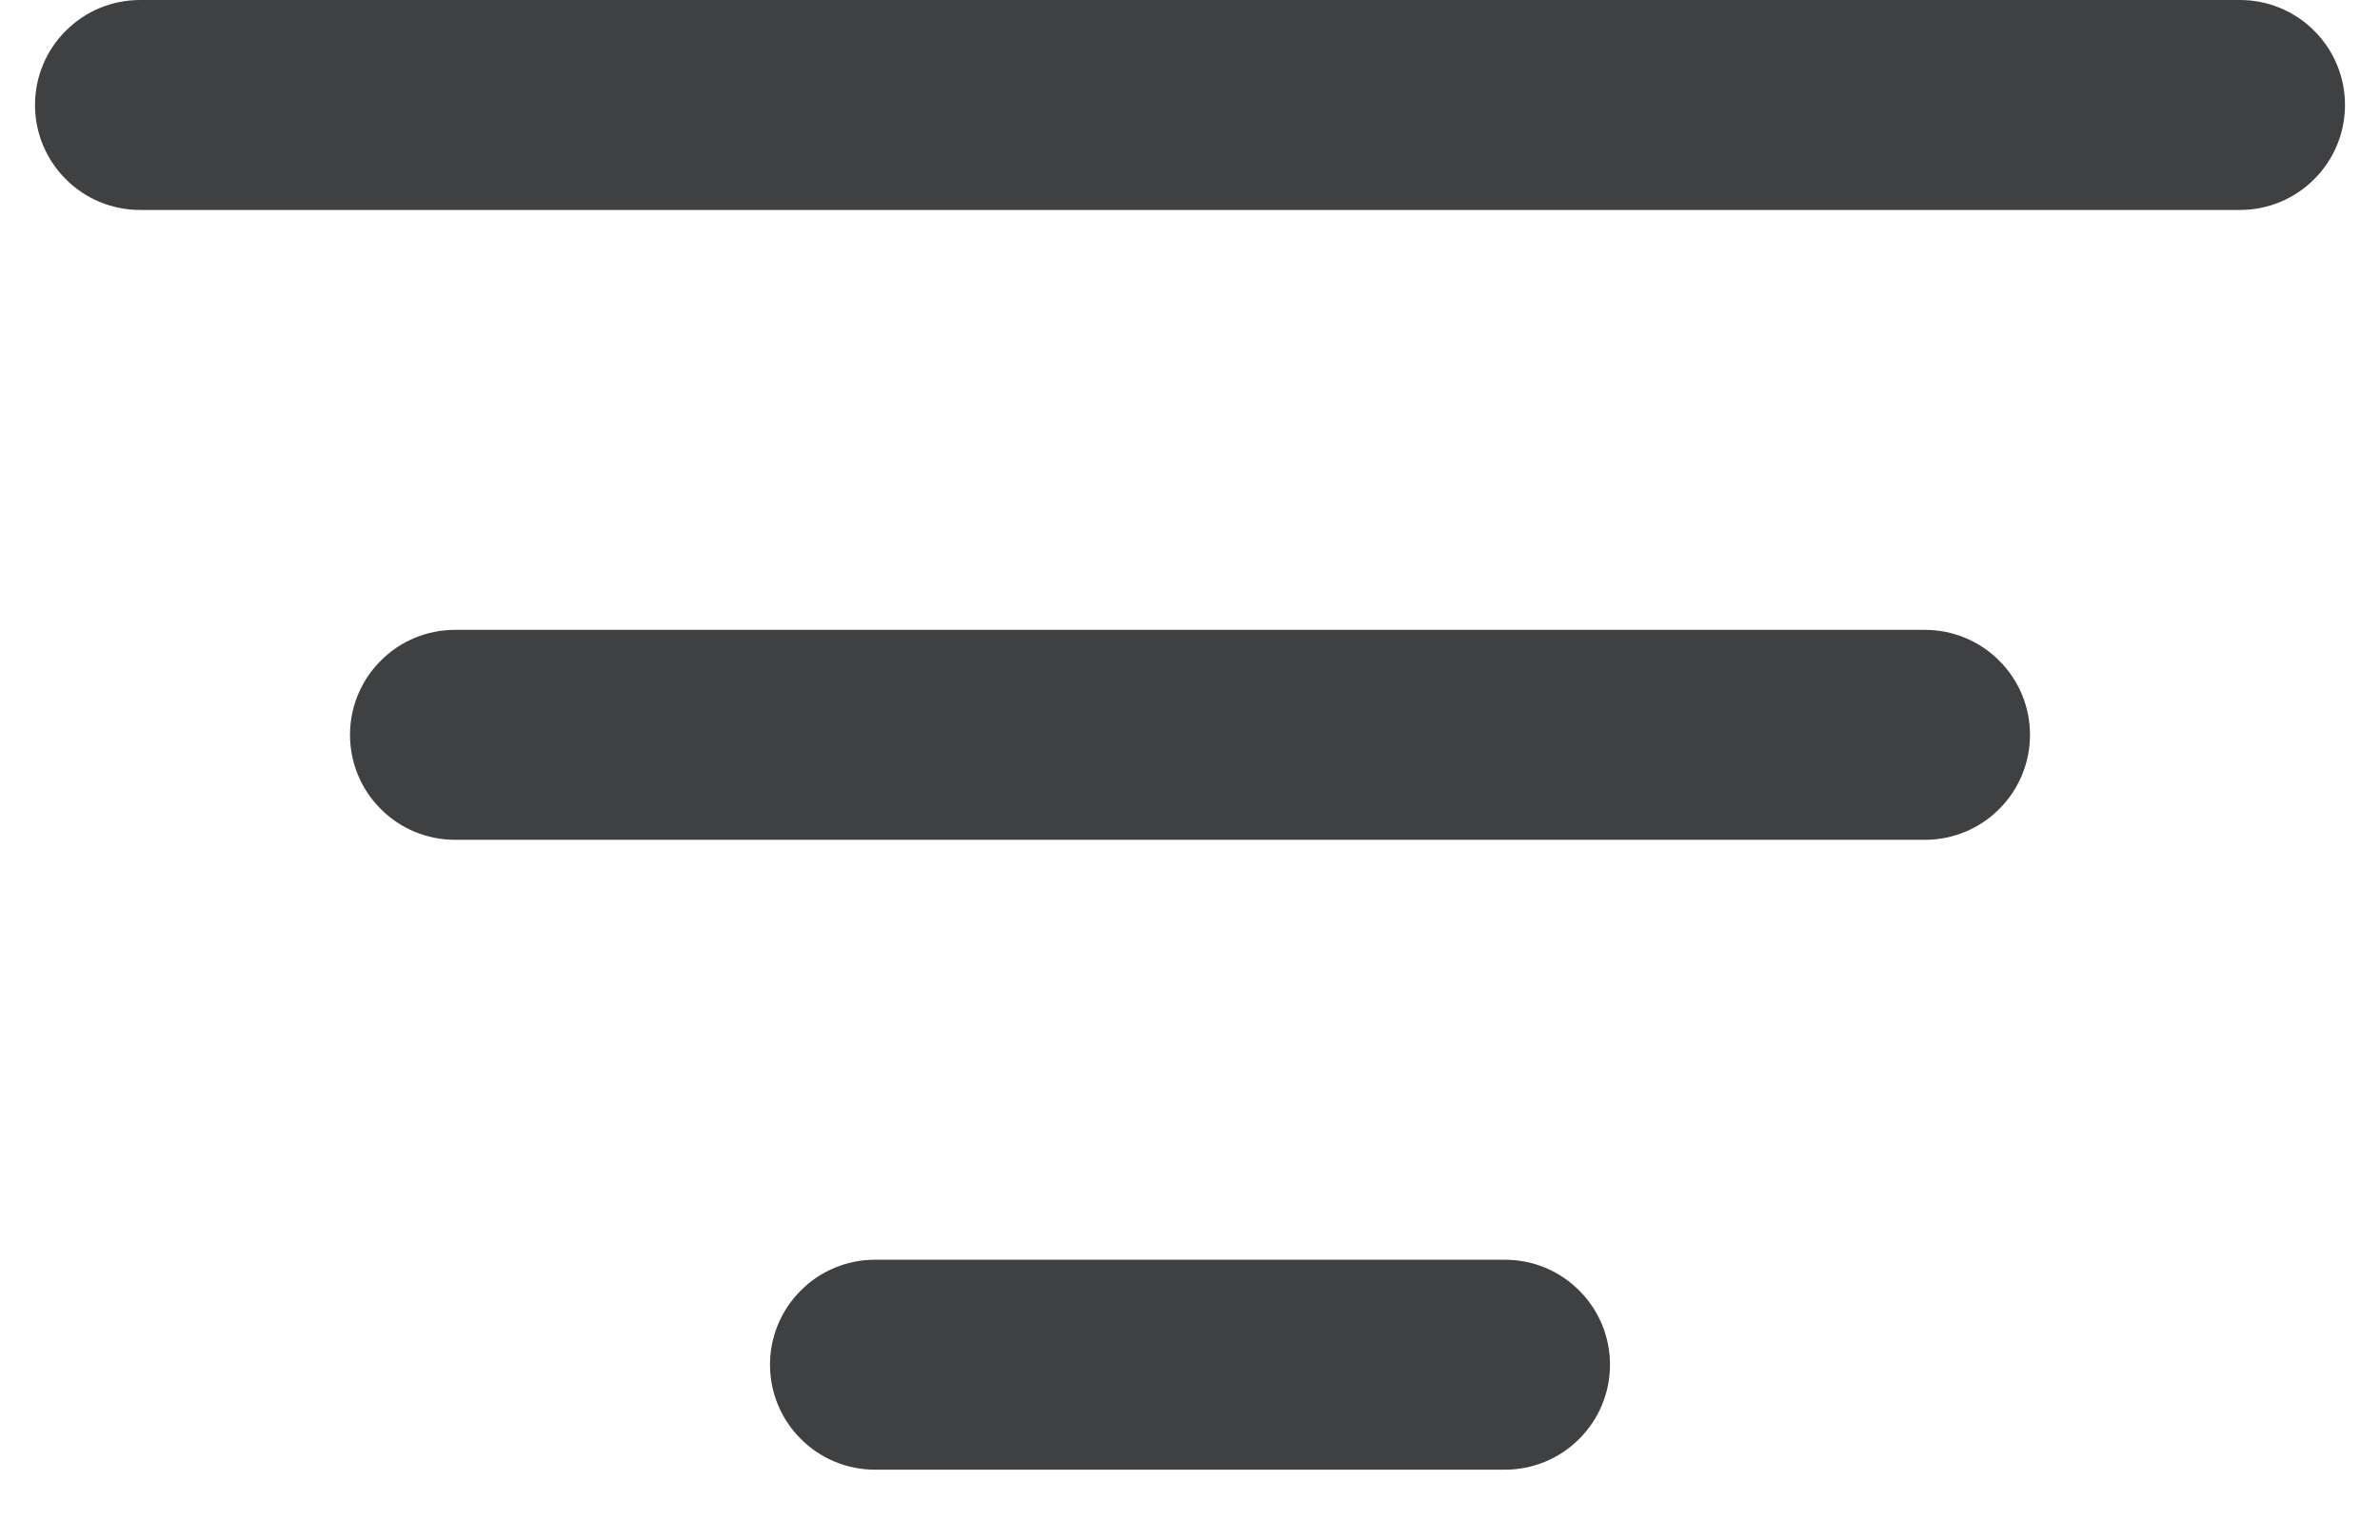 <svg width="17" height="11" viewBox="0 0 17 11" fill="none" xmlns="http://www.w3.org/2000/svg">
<path d="M10.75 9C10.949 9 11.14 9.079 11.28 9.22C11.421 9.36 11.5 9.551 11.5 9.75C11.5 9.949 11.421 10.14 11.28 10.28C11.14 10.421 10.949 10.5 10.75 10.5H6.25C6.051 10.5 5.86 10.421 5.72 10.28C5.579 10.14 5.5 9.949 5.5 9.75C5.5 9.551 5.579 9.36 5.72 9.22C5.86 9.079 6.051 9 6.25 9H10.75ZM13.75 4.5C13.949 4.5 14.14 4.579 14.28 4.72C14.421 4.86 14.5 5.051 14.5 5.25C14.5 5.449 14.421 5.64 14.28 5.78C14.14 5.921 13.949 6 13.75 6H3.25C3.051 6 2.86 5.921 2.72 5.78C2.579 5.64 2.5 5.449 2.5 5.25C2.5 5.051 2.579 4.86 2.72 4.72C2.86 4.579 3.051 4.5 3.25 4.5H13.75ZM16 0C16.199 0 16.39 0.079 16.53 0.22C16.671 0.36 16.75 0.551 16.75 0.75C16.75 0.949 16.671 1.14 16.53 1.28C16.39 1.421 16.199 1.5 16 1.5H1C0.801 1.5 0.61 1.421 0.47 1.28C0.329 1.14 0.25 0.949 0.25 0.75C0.25 0.551 0.329 0.36 0.47 0.22C0.61 0.079 0.801 0 1 0H16Z" fill="#3F4042"/>
</svg>
